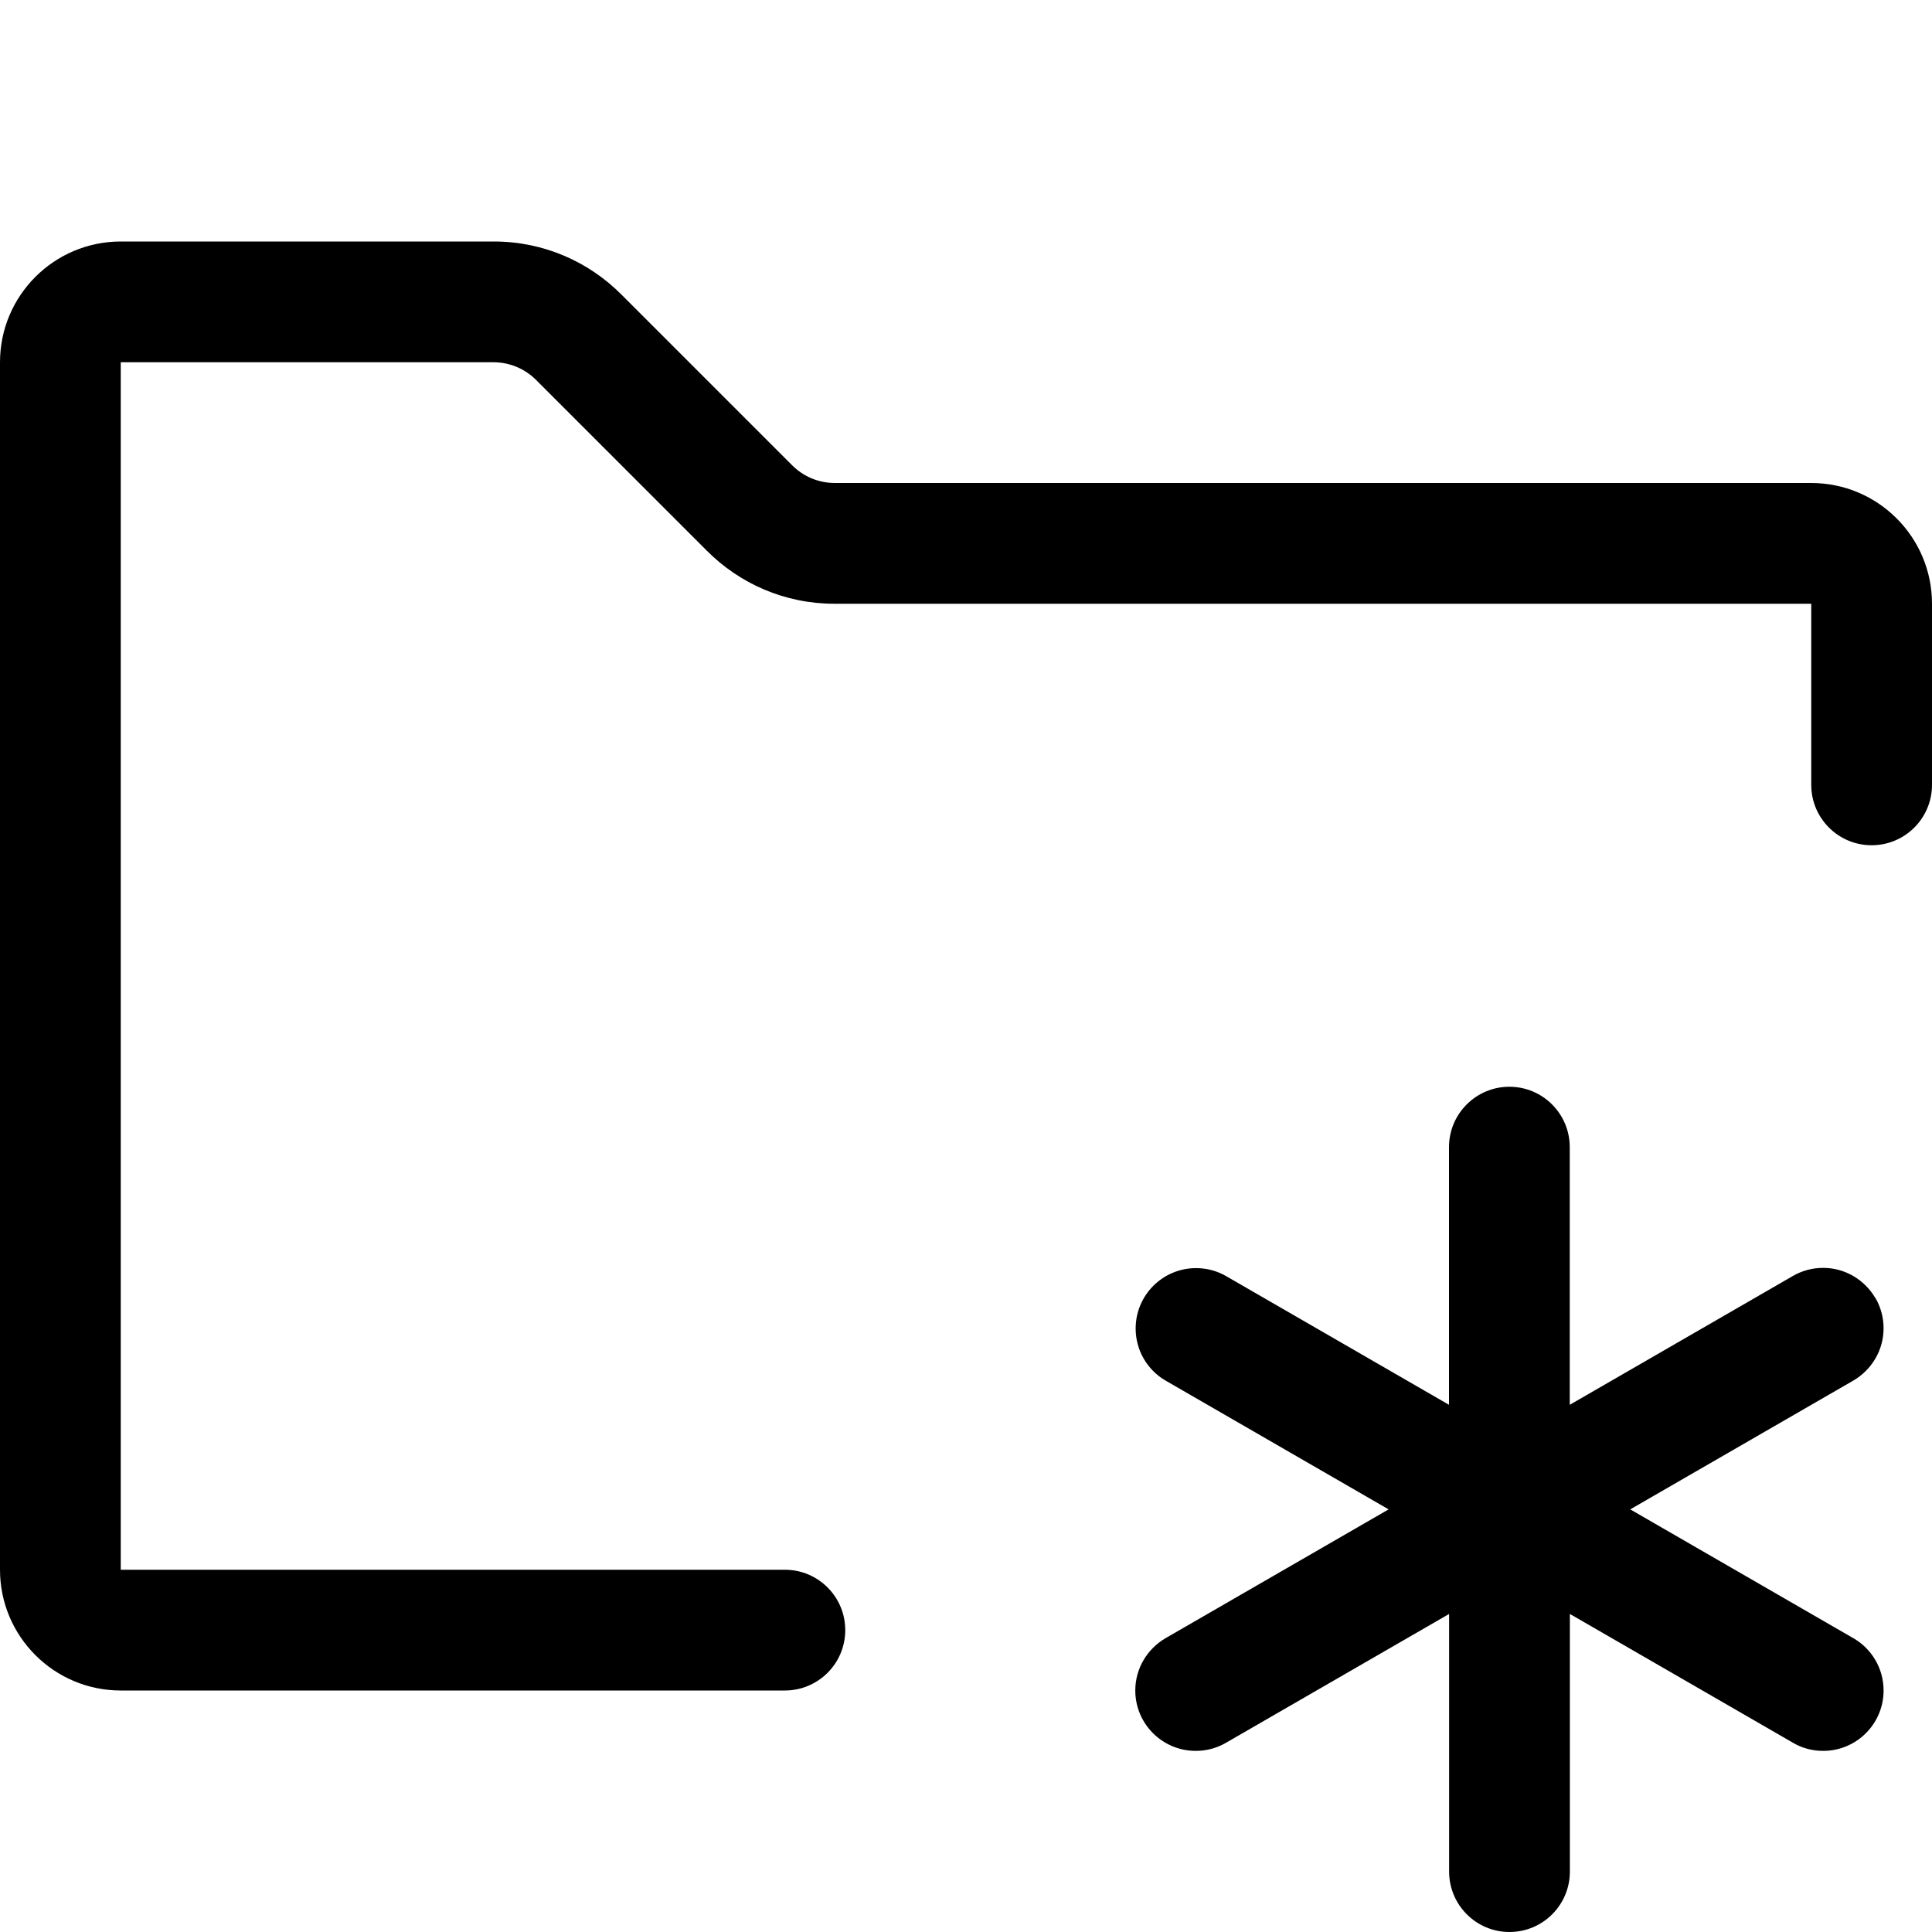 <svg version="1.1" xmlns="http://www.w3.org/2000/svg" width="16" height="16" viewBox="0 0 16 16">
<title>folder-new</title>
<path d="M15 4h-8.086c-0.138-0-0.263-0.056-0.353-0.146l-1.415-1.415c-0.27-0.271-0.643-0.439-1.056-0.439-0.001 0-0.003 0-0.004 0h-3.086c-0.552 0-1 0.448-1 1v0 10c0 0.552 0.448 1 1 1v0h5.5c0.276 0 0.5-0.224 0.5-0.5s-0.224-0.5-0.5-0.5v0h-5.5v-10h3.086c0.138 0 0.263 0.056 0.353 0.146l1.415 1.415c0.27 0.271 0.643 0.439 1.056 0.439 0.001 0 0.003 0 0.004 0h8.086v1.5c0 0.276 0.224 0.5 0.5 0.5s0.5-0.224 0.5-0.5v0-1.5c0-0.552-0.448-1-1-1v0z"></path>
<path d="M15.531 10.75c-0.088-0.15-0.249-0.25-0.433-0.25-0.092 0-0.178 0.025-0.252 0.068l0.002-0.001-1.848 1.067v-2.134c0-0.276-0.224-0.5-0.5-0.5s-0.5 0.224-0.5 0.5v0 2.134l-1.848-1.067c-0.071-0.041-0.156-0.065-0.247-0.065-0.276 0-0.5 0.224-0.5 0.5 0 0.183 0.098 0.343 0.245 0.43l0.002 0.001 1.848 1.067-1.848 1.067c-0.15 0.088-0.25 0.249-0.25 0.433 0 0.276 0.224 0.5 0.5 0.5v0c0 0 0.001 0 0.002 0 0.092 0 0.177-0.025 0.251-0.068l-0.002 0.001 1.848-1.067v2.134c0 0.276 0.224 0.5 0.5 0.5s0.5-0.224 0.5-0.5v0-2.134l1.848 1.067c0.071 0.042 0.157 0.067 0.248 0.067 0.001 0 0.001 0 0.002 0h-0c0.276-0 0.5-0.224 0.5-0.5 0-0.184-0.099-0.345-0.248-0.432l-0.002-0.001-1.848-1.067 1.848-1.067c0.15-0.088 0.25-0.249 0.25-0.433 0-0.092-0.025-0.178-0.068-0.252l0.001 0.002z"></path>
</svg>
